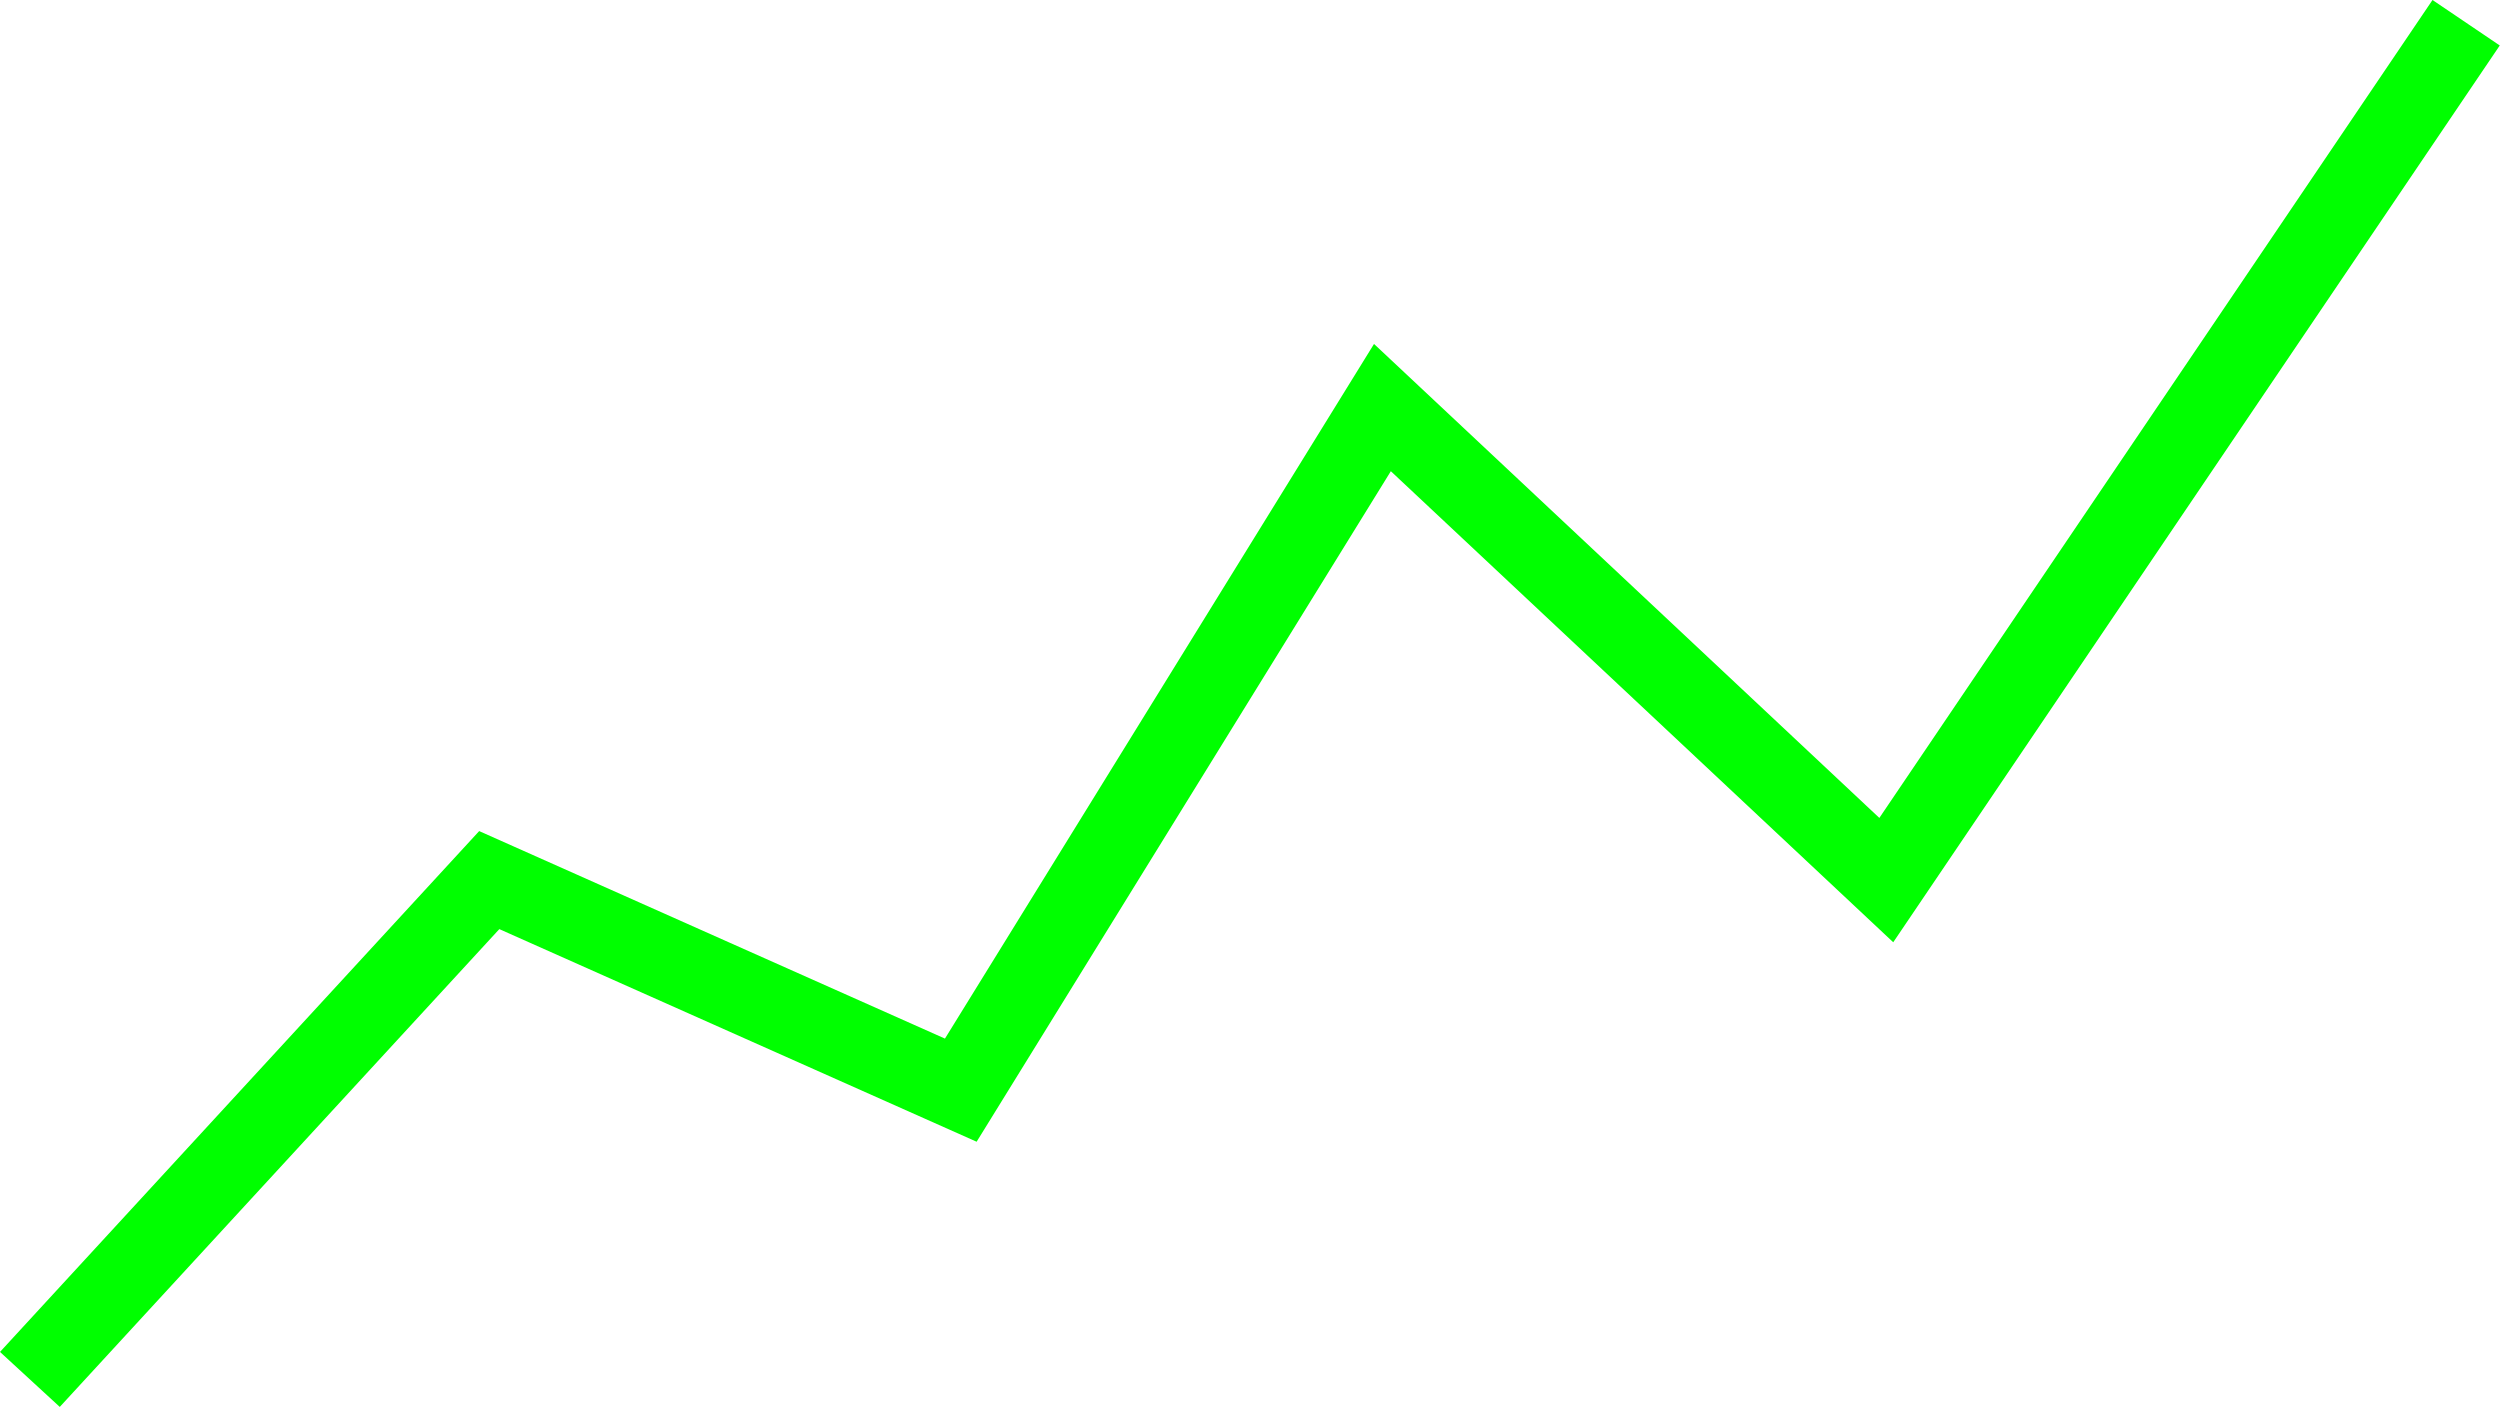 <svg xmlns="http://www.w3.org/2000/svg" width="30.782" height="17.323" viewBox="0 0 30.782 17.323">
  <path id="Path_386" data-name="Path 386" d="M53.313,191.205l-.736-.677,5.9-6.413,5.735,2.555,5.283-8.553,6.222,5.836,6.811-10.071.828.56-7.468,11.042-6.186-5.8-5.1,8.256-5.877-2.618Z" transform="translate(-52.577 -173.882)" fill="lime"/>
</svg>
